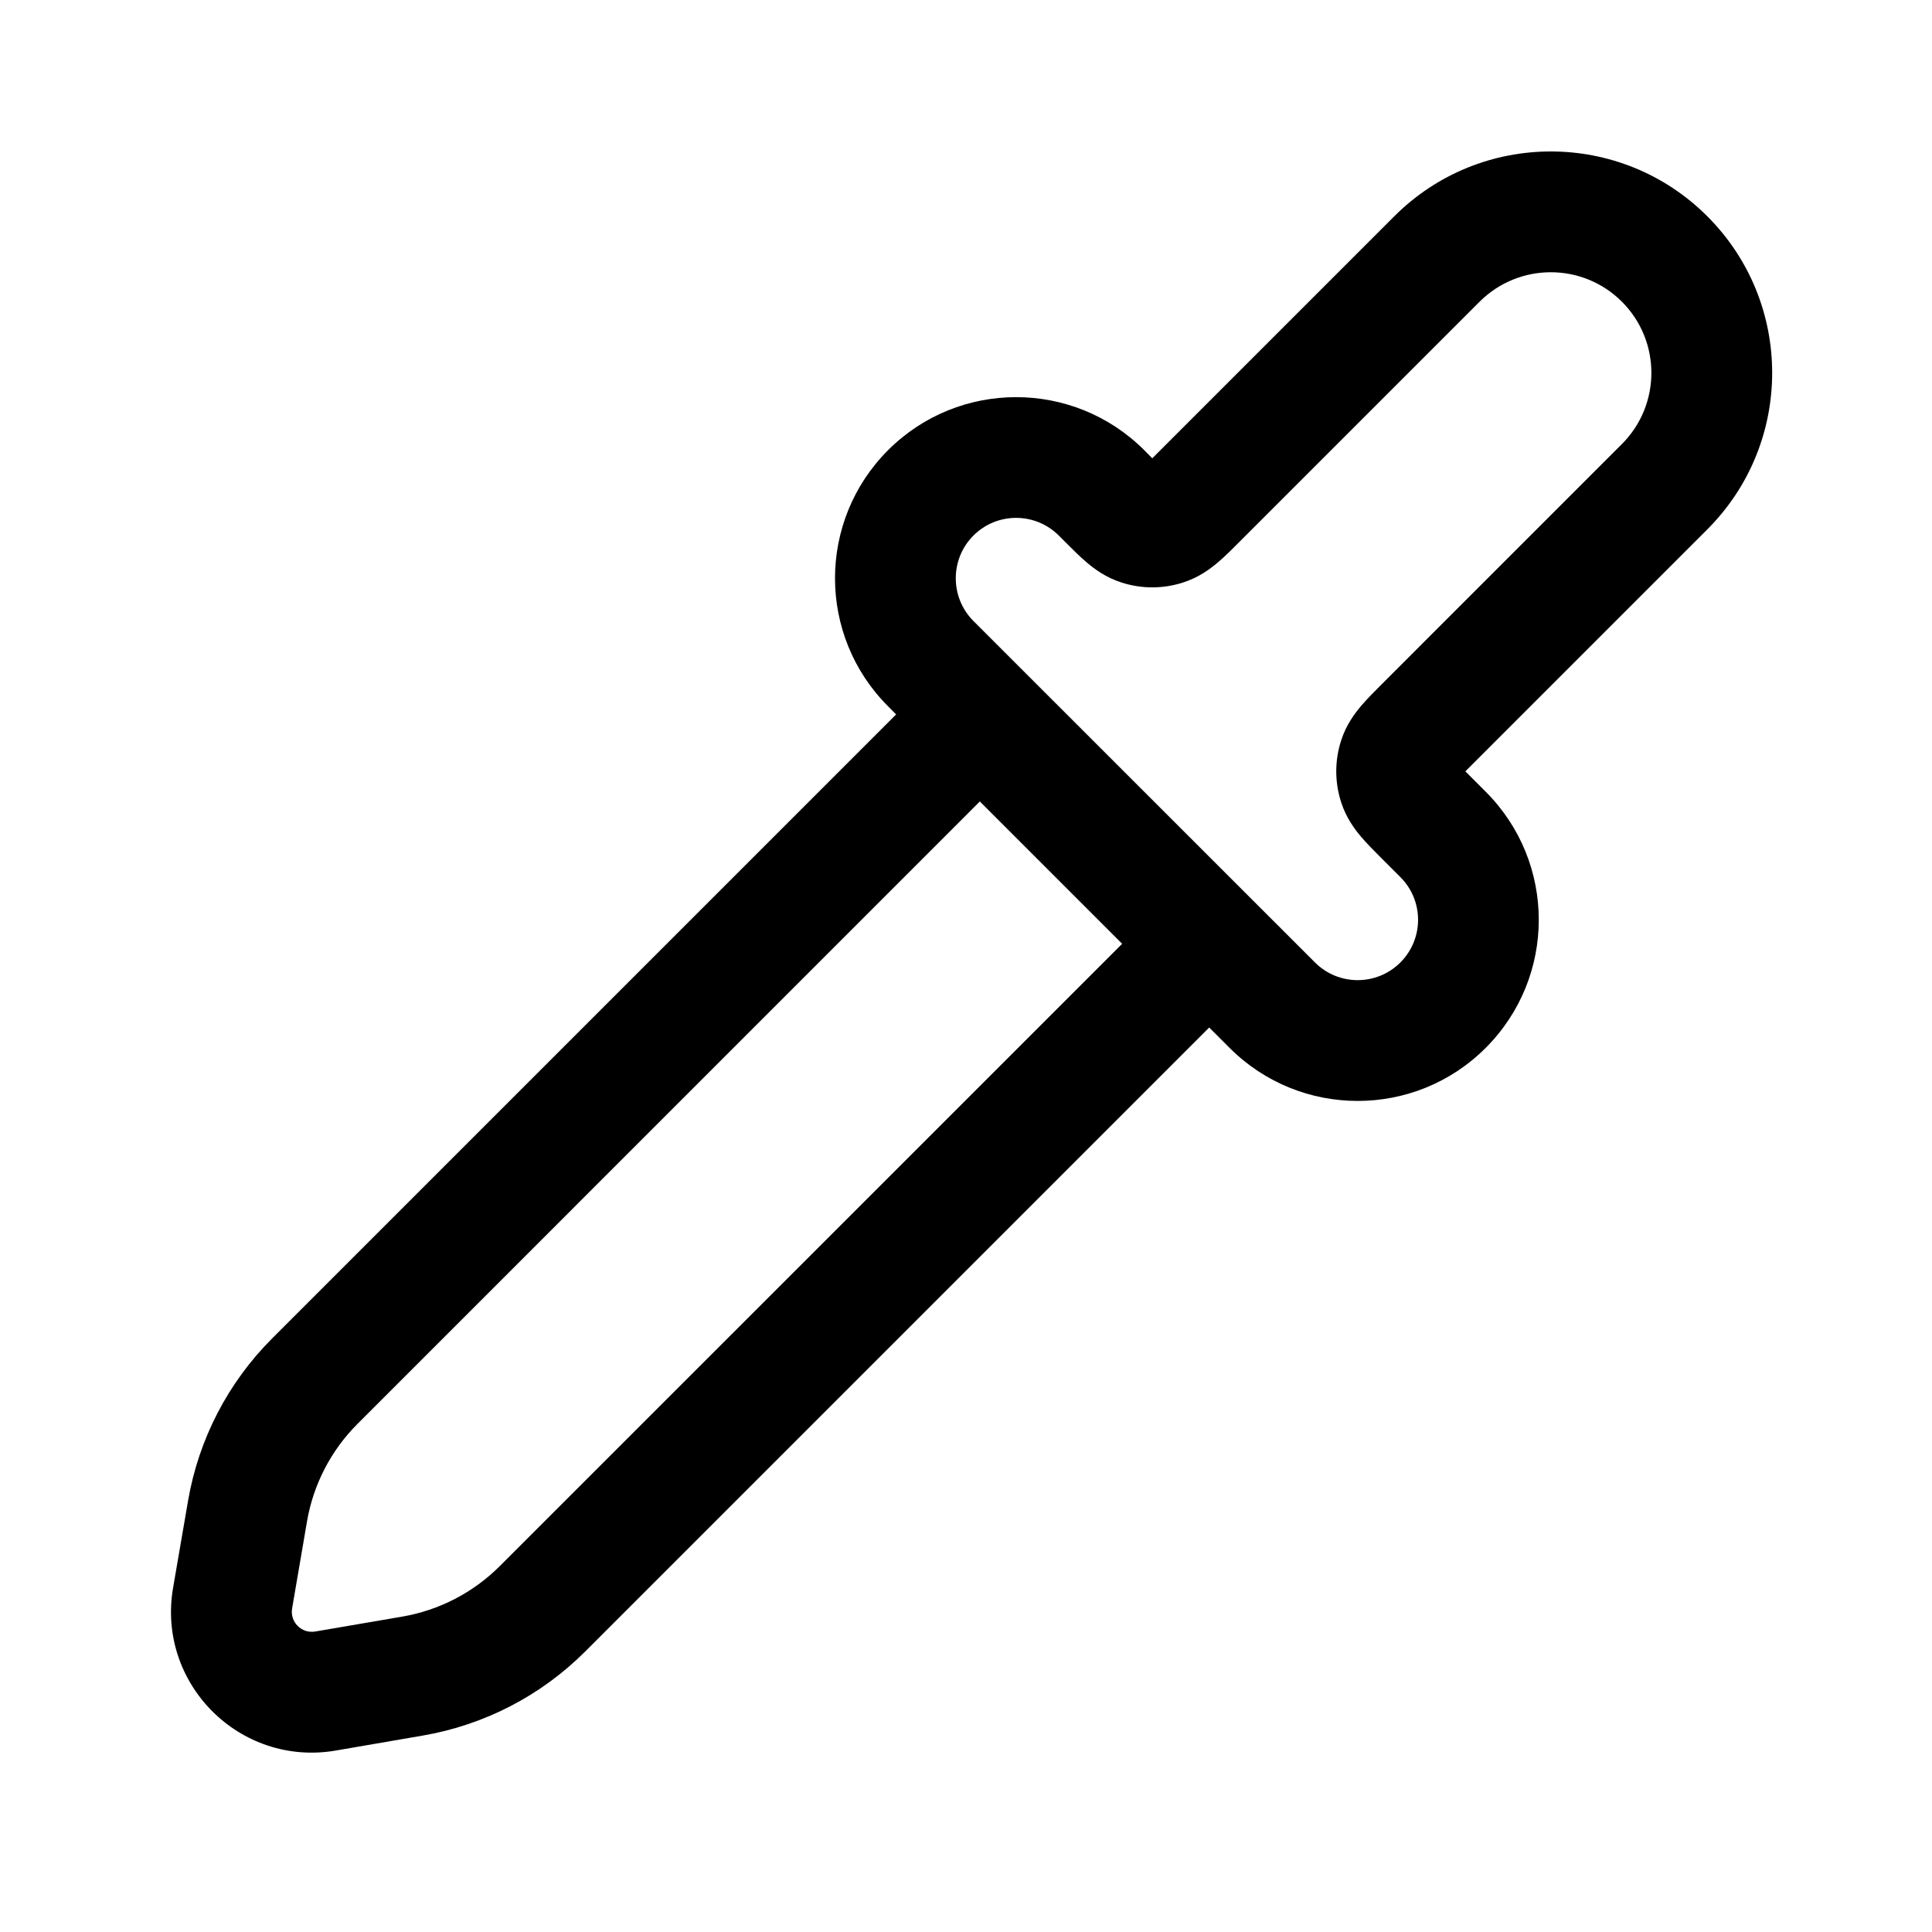<svg width="24" height="24" viewBox="0 0 24 24" fill="none" xmlns="http://www.w3.org/2000/svg">
<path fill-rule="evenodd" clip-rule="evenodd" d="M21.209 2.687C22.283 3.761 22.283 5.502 21.209 6.576L18.203 9.582L18.456 9.835C19.335 10.714 19.335 12.138 18.456 13.017C17.578 13.896 16.153 13.896 15.274 13.017L15.021 12.764L7.269 20.516C6.721 21.064 6.016 21.429 5.251 21.56L4.171 21.746C2.98 21.95 1.946 20.915 2.15 19.725L2.336 18.644C2.467 17.88 2.832 17.175 3.38 16.627L11.132 8.875L11.032 8.774C10.153 7.896 10.153 6.471 11.032 5.592C11.91 4.714 13.335 4.714 14.214 5.592L14.314 5.693L17.32 2.687C18.394 1.613 20.135 1.613 21.209 2.687ZM20.148 5.516C20.636 5.028 20.636 4.236 20.148 3.748C19.66 3.26 18.869 3.26 18.38 3.748L15.396 6.732C15.31 6.819 15.216 6.913 15.128 6.987C15.029 7.071 14.889 7.174 14.7 7.235C14.449 7.317 14.179 7.317 13.928 7.235C13.739 7.174 13.599 7.071 13.5 6.987C13.412 6.913 13.319 6.819 13.232 6.732L13.153 6.653C12.86 6.36 12.385 6.36 12.092 6.653C11.8 6.946 11.8 7.421 12.092 7.714L16.335 11.956C16.628 12.249 17.103 12.249 17.396 11.956C17.689 11.663 17.689 11.188 17.396 10.896L17.164 10.664C17.077 10.577 16.984 10.484 16.909 10.396C16.825 10.297 16.722 10.157 16.661 9.968C16.579 9.717 16.579 9.447 16.661 9.196C16.722 9.007 16.825 8.867 16.909 8.768C16.984 8.68 17.077 8.587 17.164 8.5L20.148 5.516ZM6.208 19.455L13.94 11.724L12.172 9.956L4.441 17.688C4.112 18.017 3.893 18.439 3.814 18.898L3.629 19.979C3.599 20.149 3.747 20.297 3.917 20.267L4.998 20.082C5.456 20.003 5.879 19.784 6.208 19.455Z" fill="black"/>
</svg>
